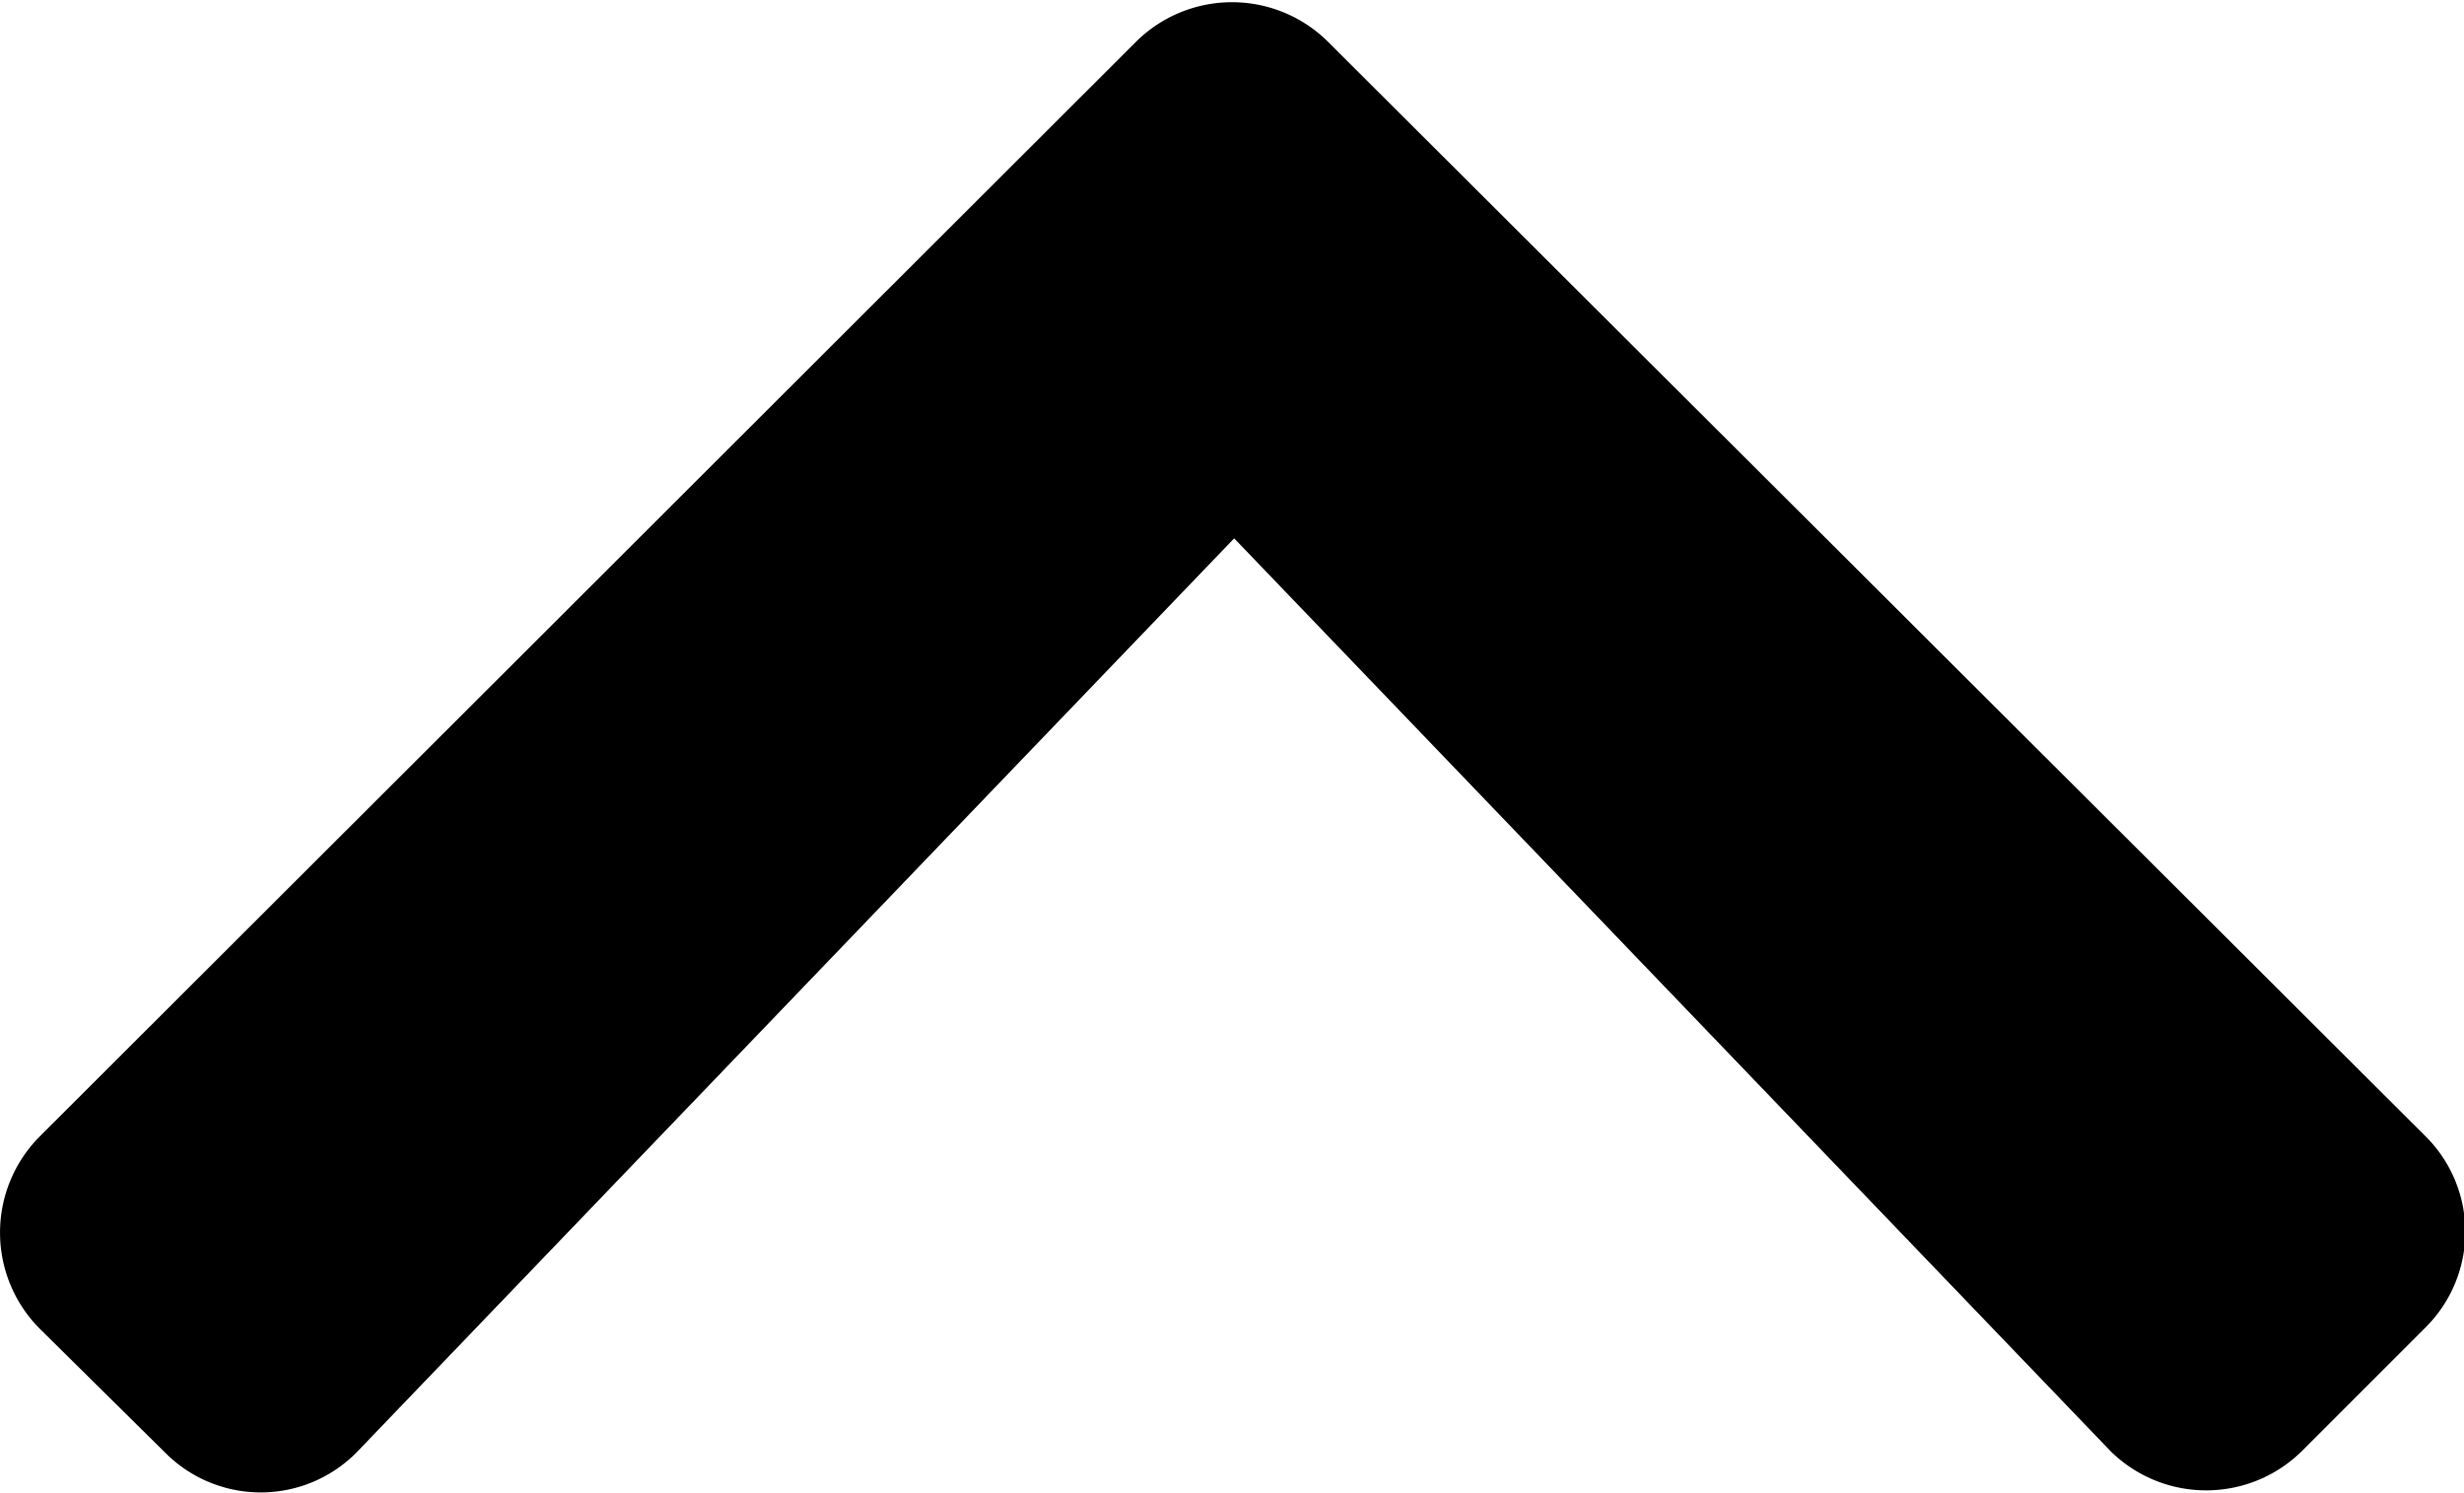 <svg xmlns="http://www.w3.org/2000/svg" viewBox="0 0 16.82 10.19"><path class="cls-g" d="M8.41,3.66l6,6.25a.93.93,0,0,0,1.3,0l0,0,.85-.85a.92.92,0,0,0,0-1.3h0L9.06.28a.93.93,0,0,0-1.3,0h0L.27,7.76a.93.93,0,0,0,0,1.31h0l.86.85a.92.92,0,0,0,1.3,0h0l6-6.25"/></svg>